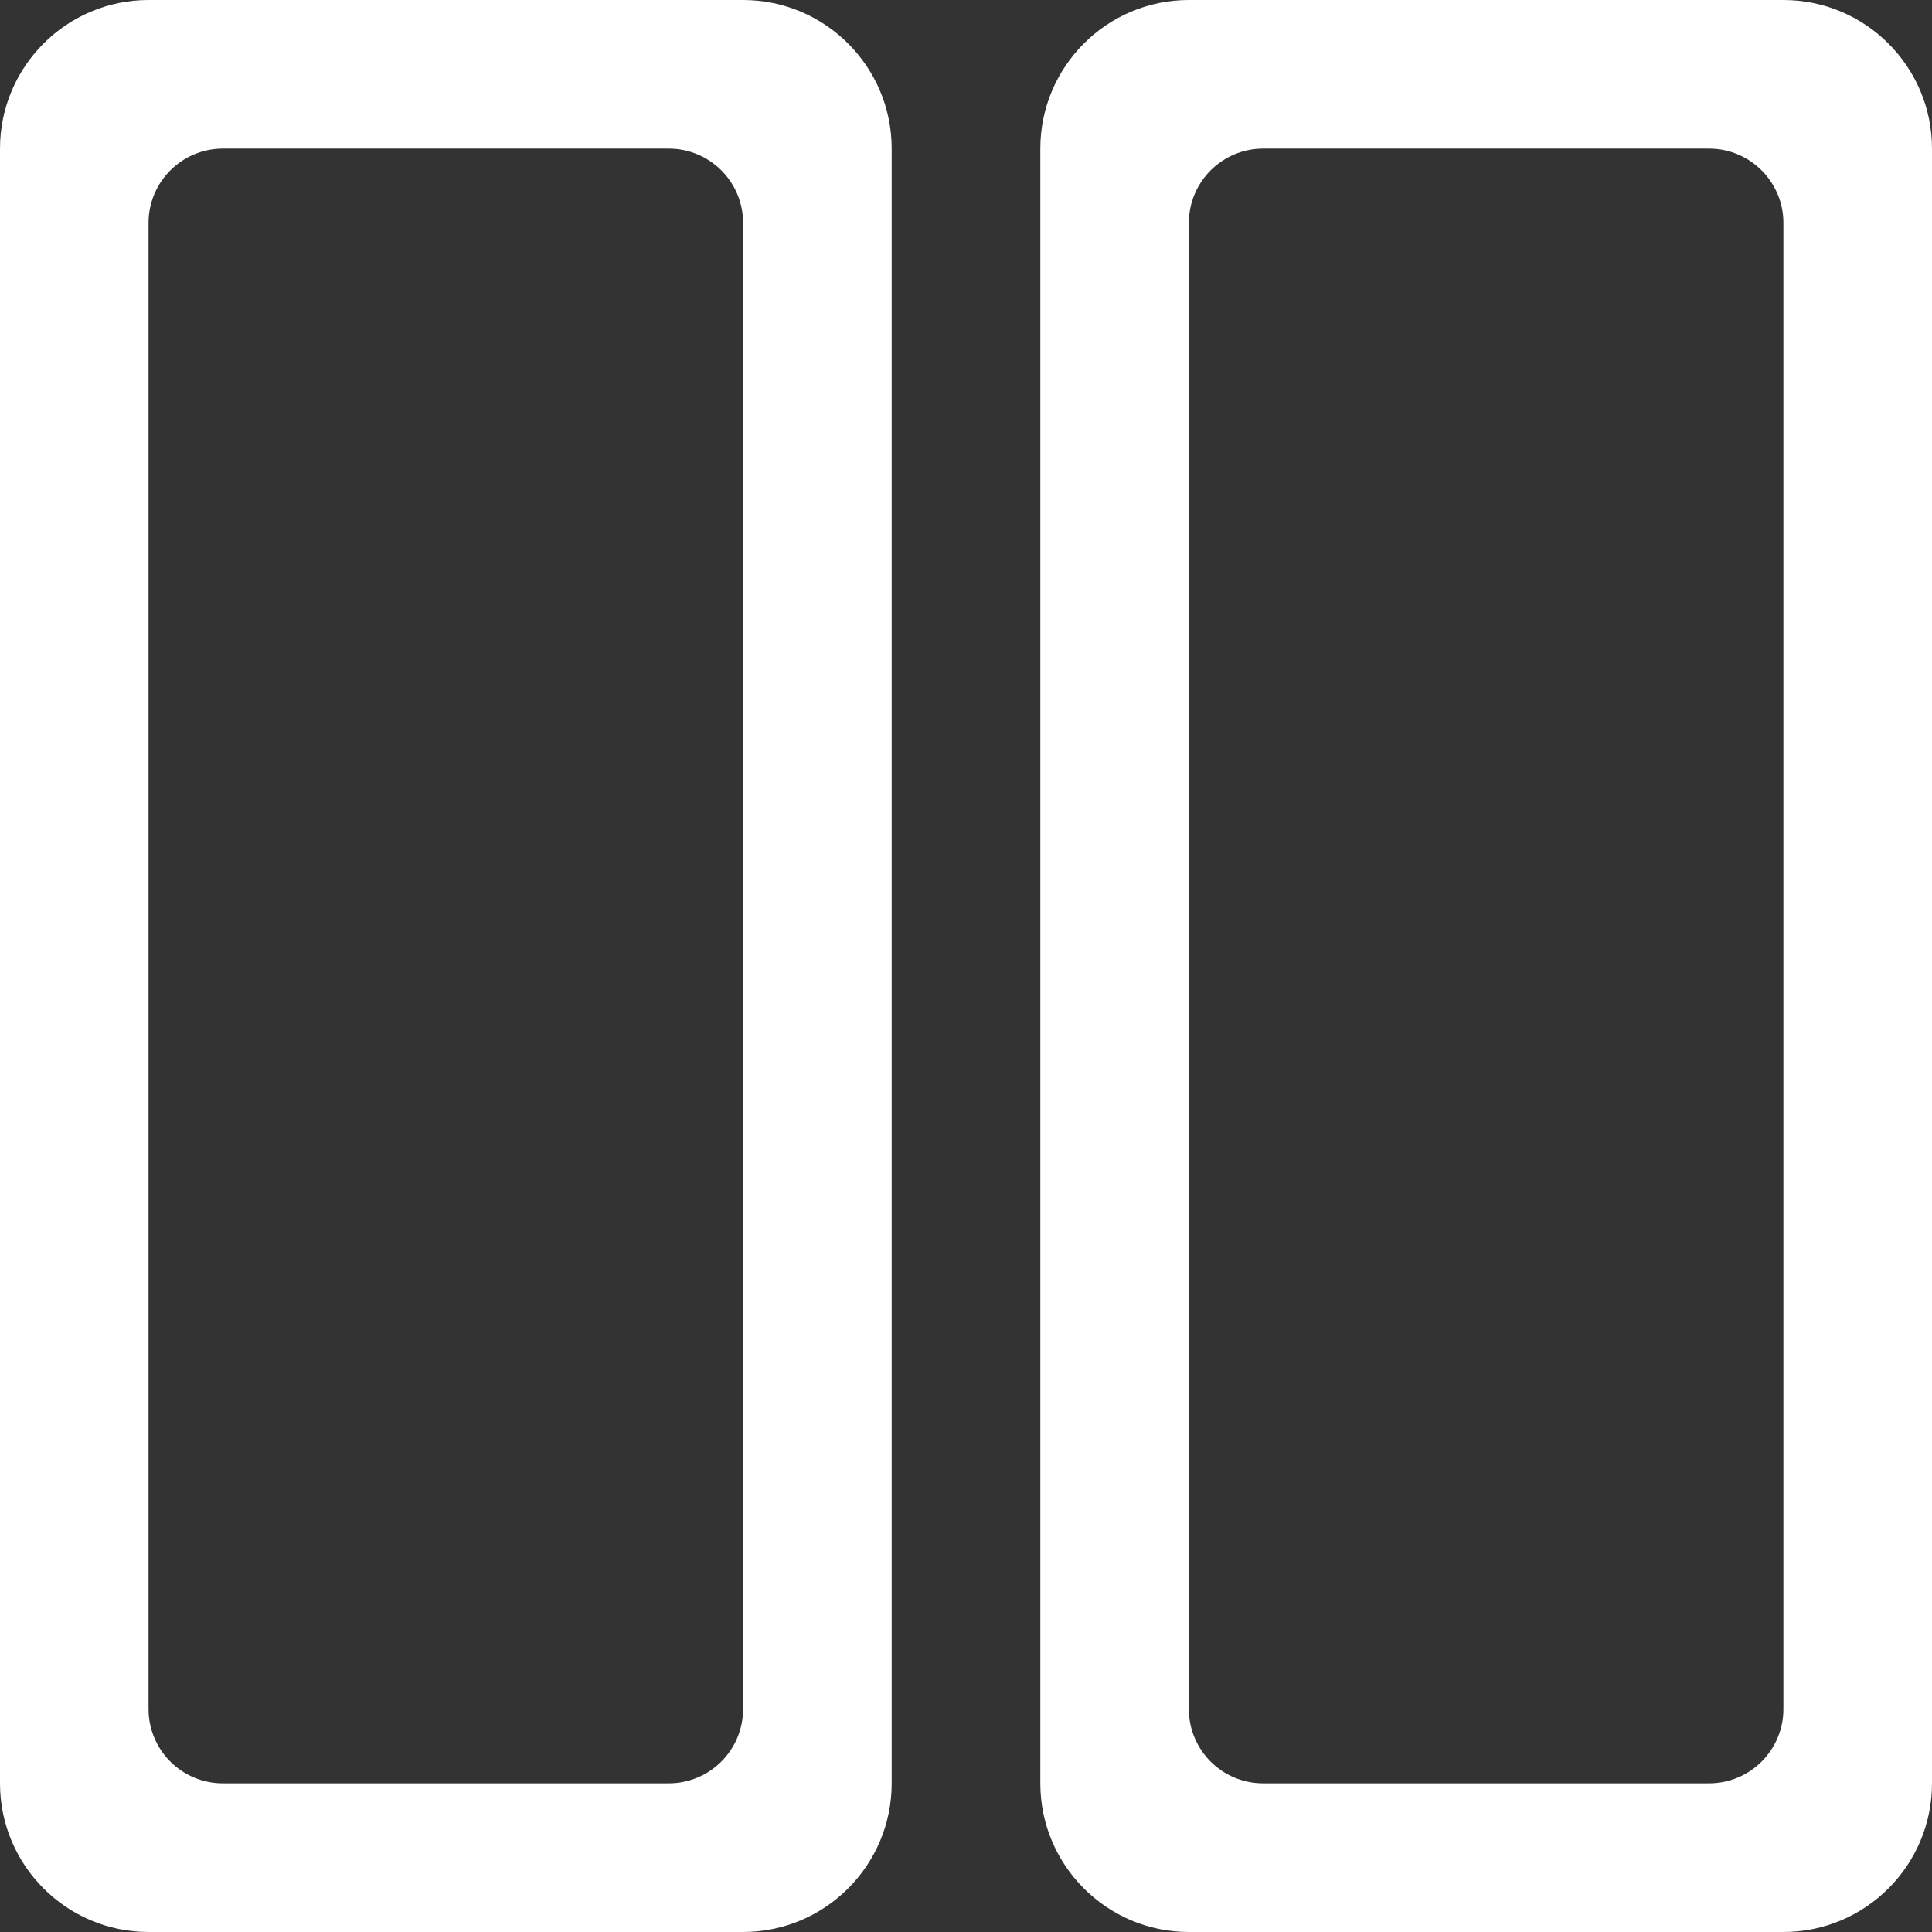 <svg width="34" height="34" viewBox="0 0 34 34" fill="none" xmlns="http://www.w3.org/2000/svg">
<rect x="0" y="0" width="34" height="34" fill="#333333" stroke="none"/>
<path fill-rule="evenodd" clip-rule="evenodd" d="M31.385 34H20.921C19.48 34 18.308 32.828 18.308 31.384V2.615C18.308 1.172 19.48 -6.10352e-05 20.921 -6.10352e-05H31.385C32.828 -6.10352e-05 34 1.172 34 2.615V31.384C34 32.828 32.828 34 31.385 34ZM31.385 3.923C31.385 3.2 30.799 2.615 30.075 2.615H22.231C21.508 2.615 20.922 3.2 20.922 3.923V30.077C20.922 30.799 21.507 31.384 22.231 31.384H30.075C30.799 31.384 31.385 30.799 31.385 30.077V3.923ZM13.077 34H2.614C1.172 34 0 32.828 0 31.384V2.615C0 1.172 1.172 -6.10352e-05 2.614 -6.10352e-05H13.077C14.52 -6.10352e-05 15.692 1.172 15.692 2.615V31.384C15.692 32.828 14.52 34 13.077 34ZM13.077 3.923C13.077 3.2 12.492 2.615 11.768 2.615H3.923C3.201 2.615 2.614 3.2 2.614 3.923V30.077C2.614 30.799 3.199 31.384 3.923 31.384H11.768C12.492 31.384 13.077 30.799 13.077 30.077V3.923Z" fill="white"/>
</svg>
